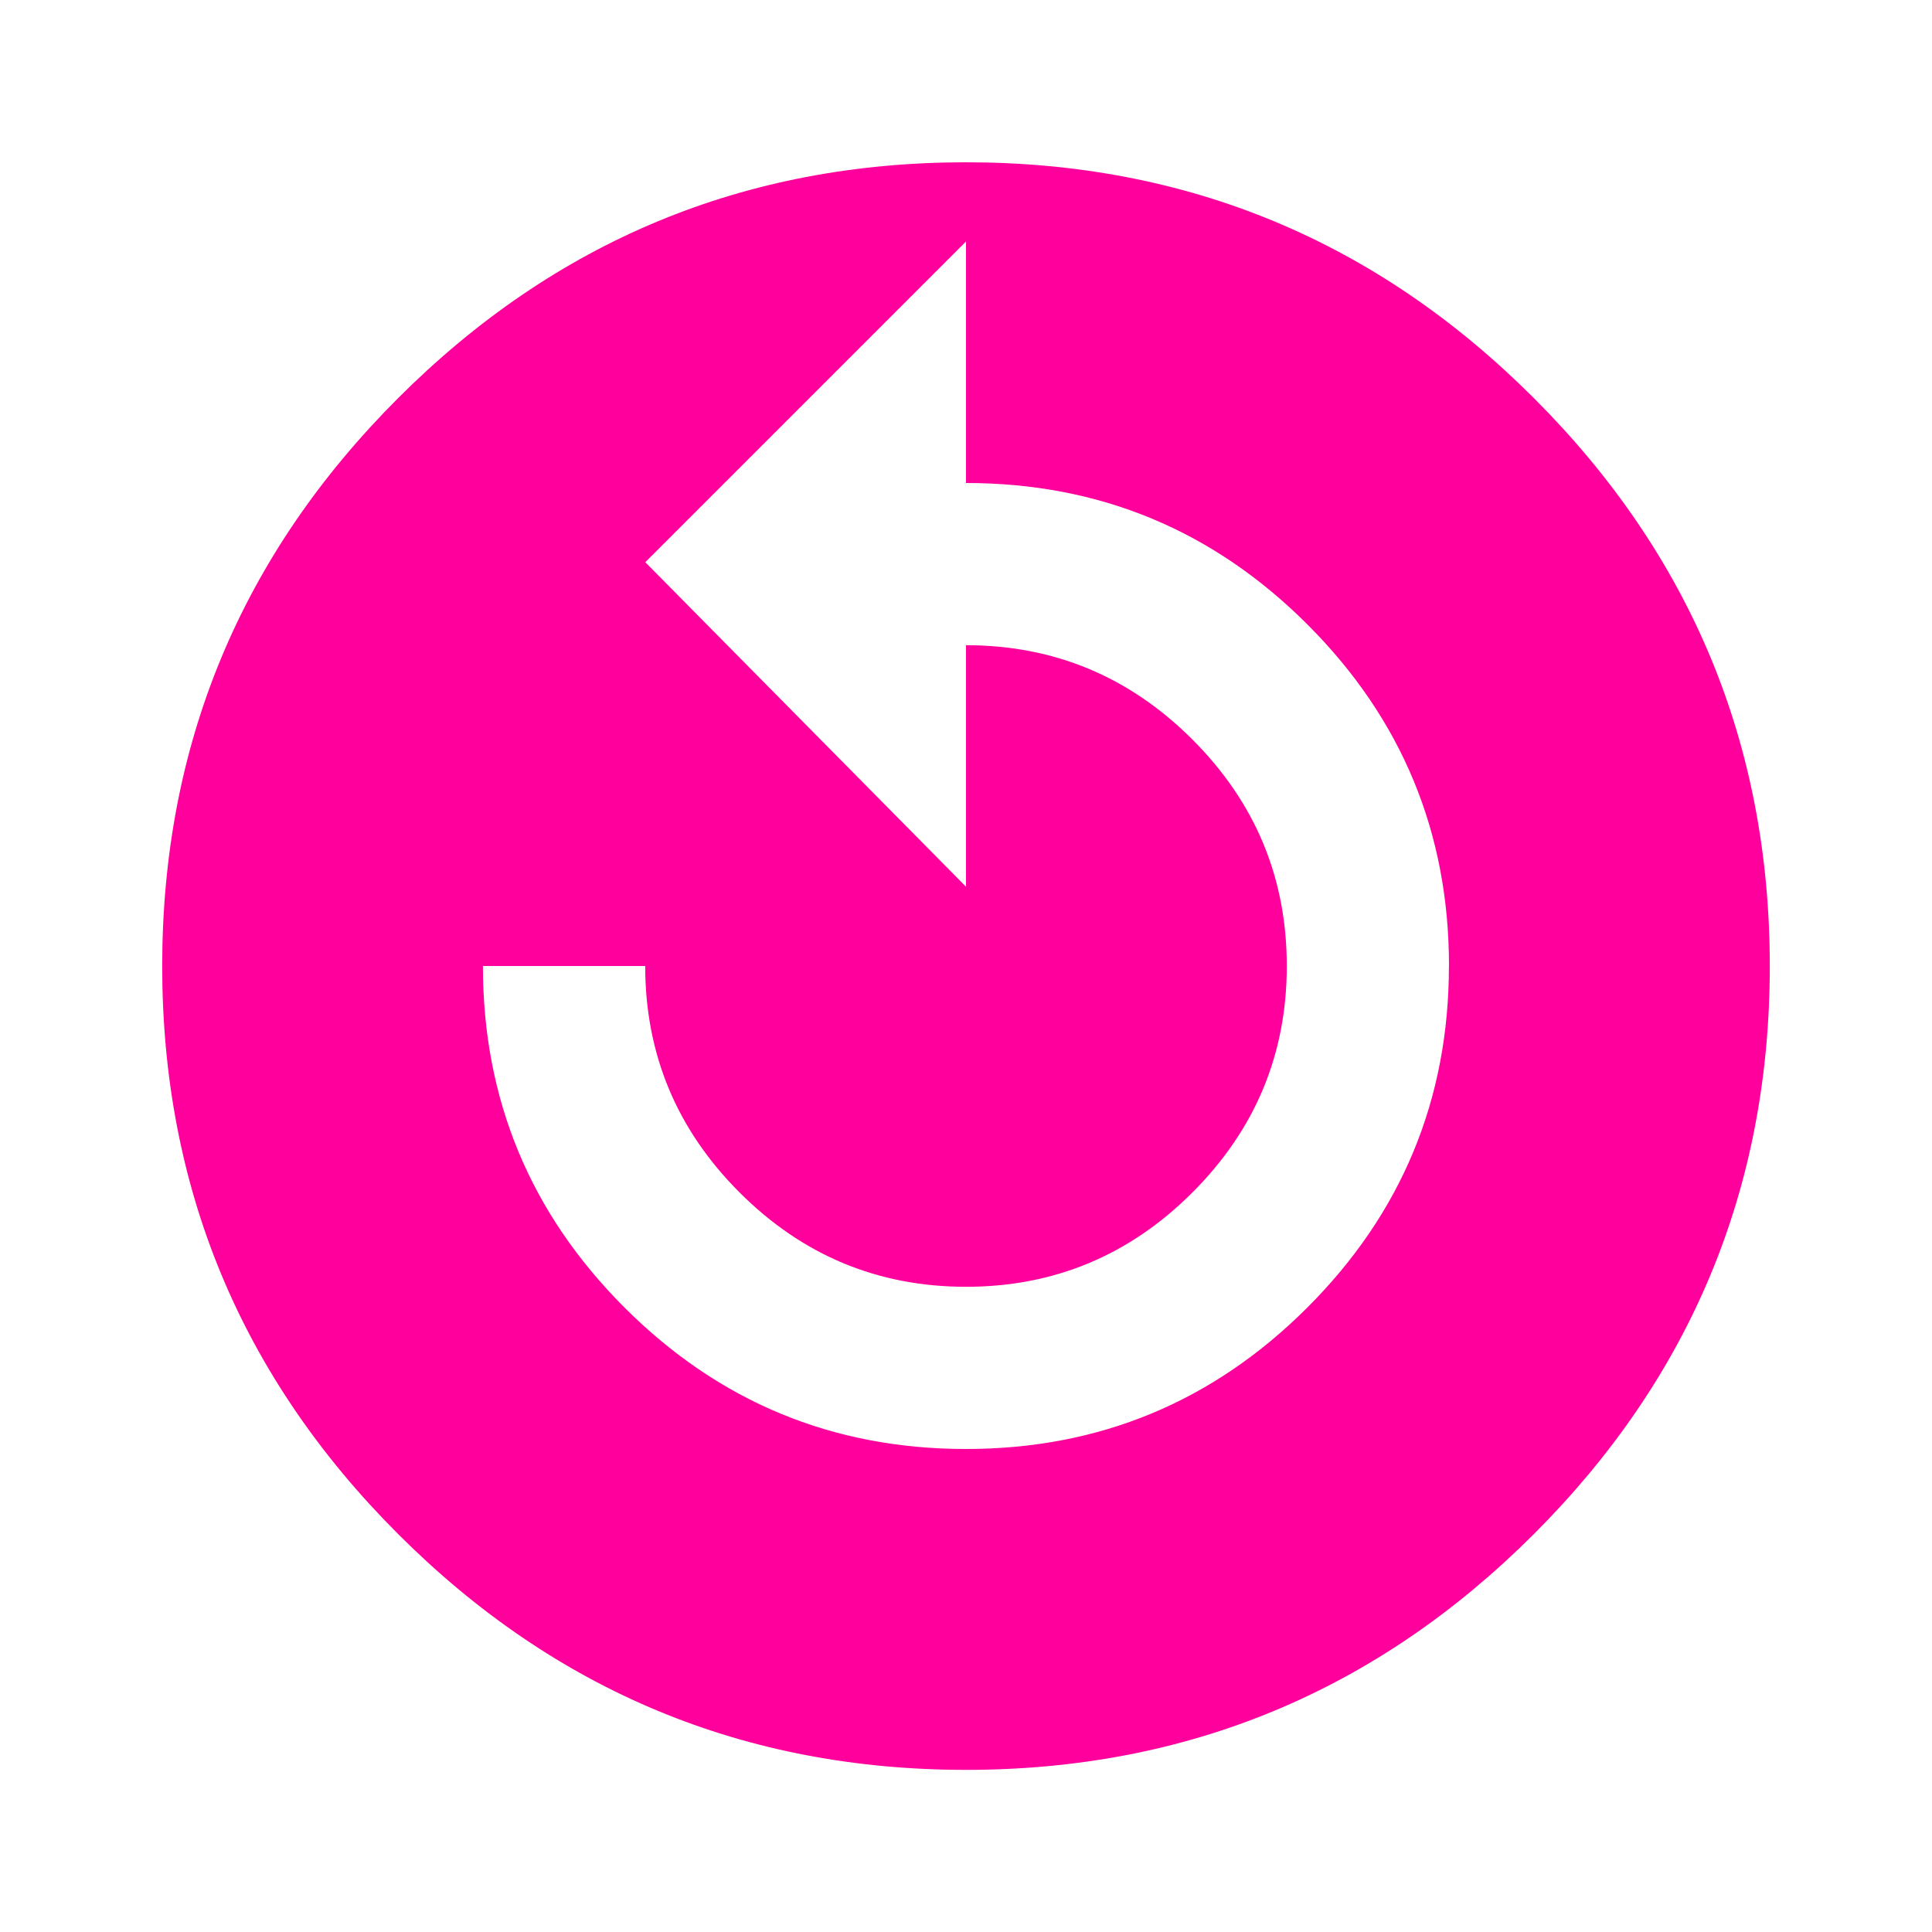 <!-- Generated by IcoMoon.io -->
<svg version="1.1" xmlns="http://www.w3.org/2000/svg" width="24" height="24" viewBox="0 0 24 24">
<title>replay_circle_filled</title>
<path fill="#ff009d" d="M18 12q0-2.484-1.758-4.242t-4.242-1.758v-3l-3.984 3.984 3.984 4.031v-3q1.641 0 2.813 1.172t1.172 2.813-1.172 2.813-2.813 1.172-2.813-1.172-1.172-2.813h-2.016q0 2.484 1.758 4.242t4.242 1.758 4.242-1.758 1.758-4.242zM12 2.016q4.125 0 7.055 2.93t2.93 7.055-2.93 7.055-7.055 2.93-7.055-2.93-2.93-7.055 2.93-7.055 7.055-2.93z"></path>
</svg>
